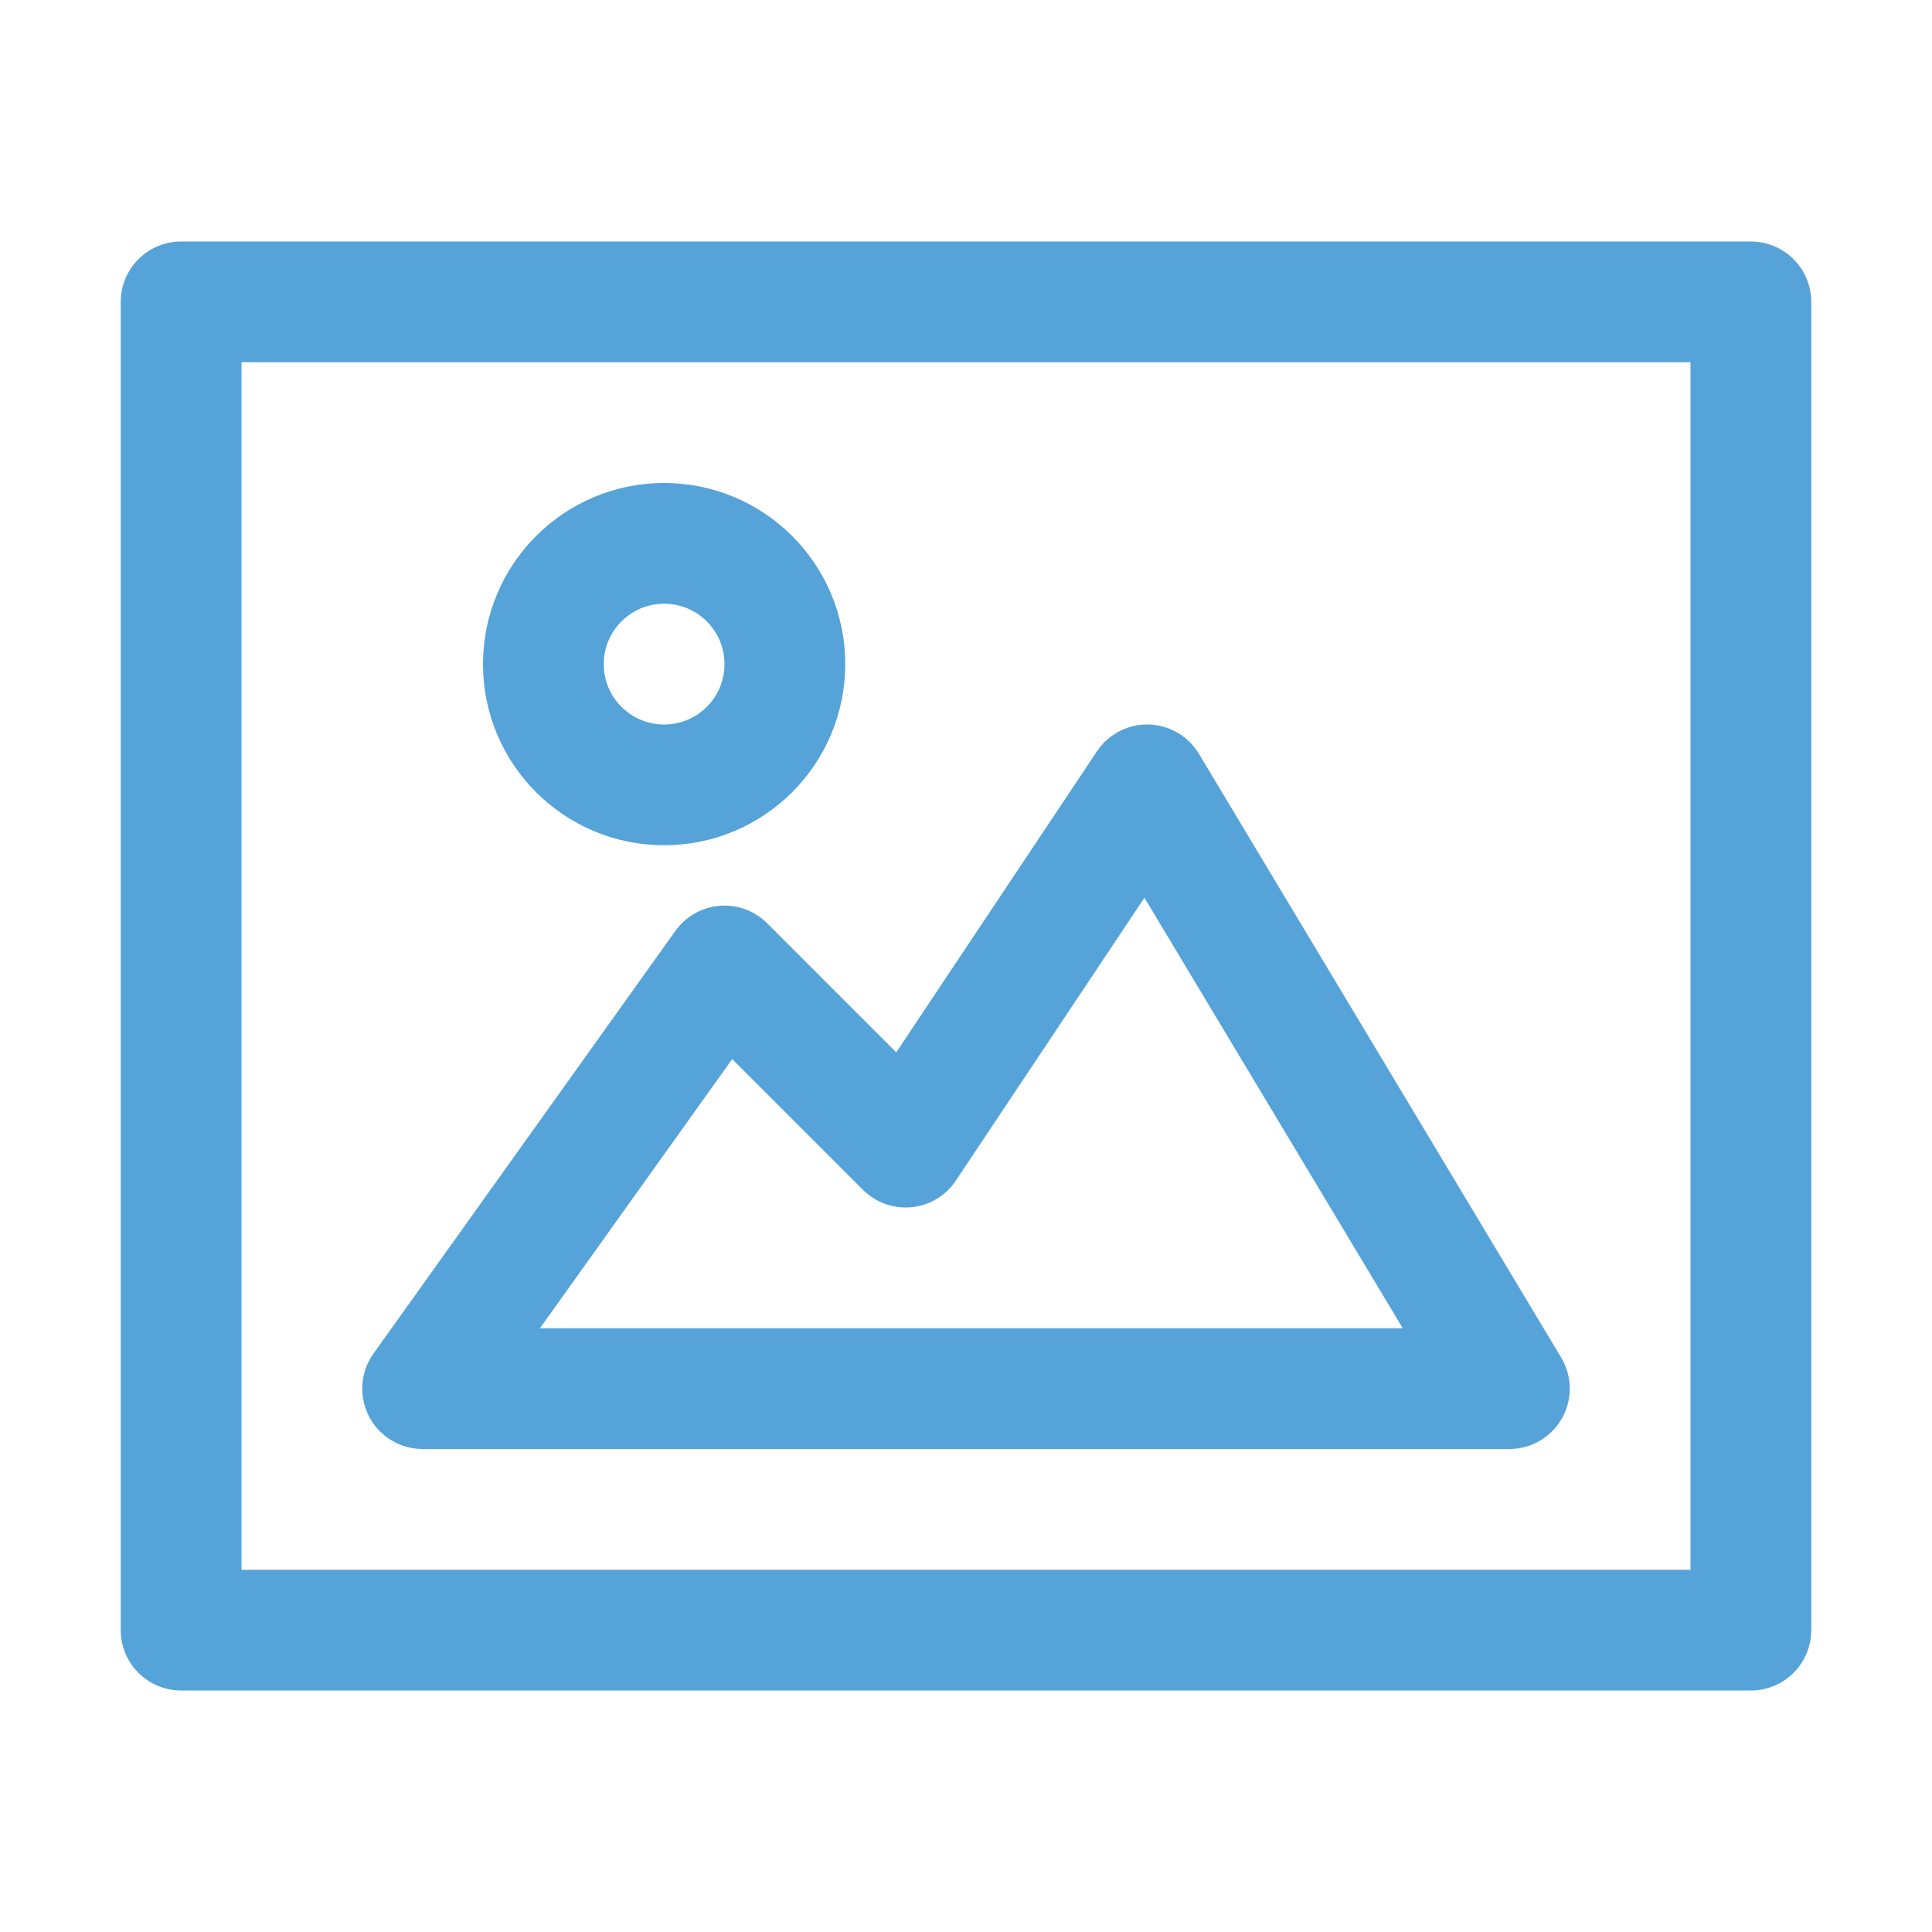 <?xml version="1.0" encoding="UTF-8" standalone="no"?>
<svg width="16px" height="16px" viewBox="0 0 16 16" version="1.1" xmlns="http://www.w3.org/2000/svg" xmlns:xlink="http://www.w3.org/1999/xlink">
    <!-- Generator: Sketch 3.6.1 (26313) - http://www.bohemiancoding.com/sketch -->
    <title>pictures_normal_16px</title>
    <desc>Created with Sketch.</desc>
    <defs></defs>
    <g id="Page-1" stroke="none" stroke-width="1" fill="none" fill-rule="evenodd">
        <g id="pictures_normal_16px">
            <rect id="Rectangle-1" opacity="0" x="0" y="0" width="16" height="16"></rect>
            <g transform="translate(1, 2)" stroke="#55A3D8" stroke-linecap="round" stroke-linejoin="round">
                <path d="M0.5,0.5 L0.5,11.5 L13.5,11.5 L13.5,0.5 L0.5,0.5 Z" id="Path-17"></path>
                <ellipse id="Oval-2" cx="4.5" cy="3.5" rx="1" ry="1"></ellipse>
                <path d="M2.5,9.5 L11.5,9.5 L8.5,4.5 L6.5,7.5 L5,6 L2.5,9.5 Z" id="Path-18"></path>
            </g>
        </g>
    </g>
</svg>